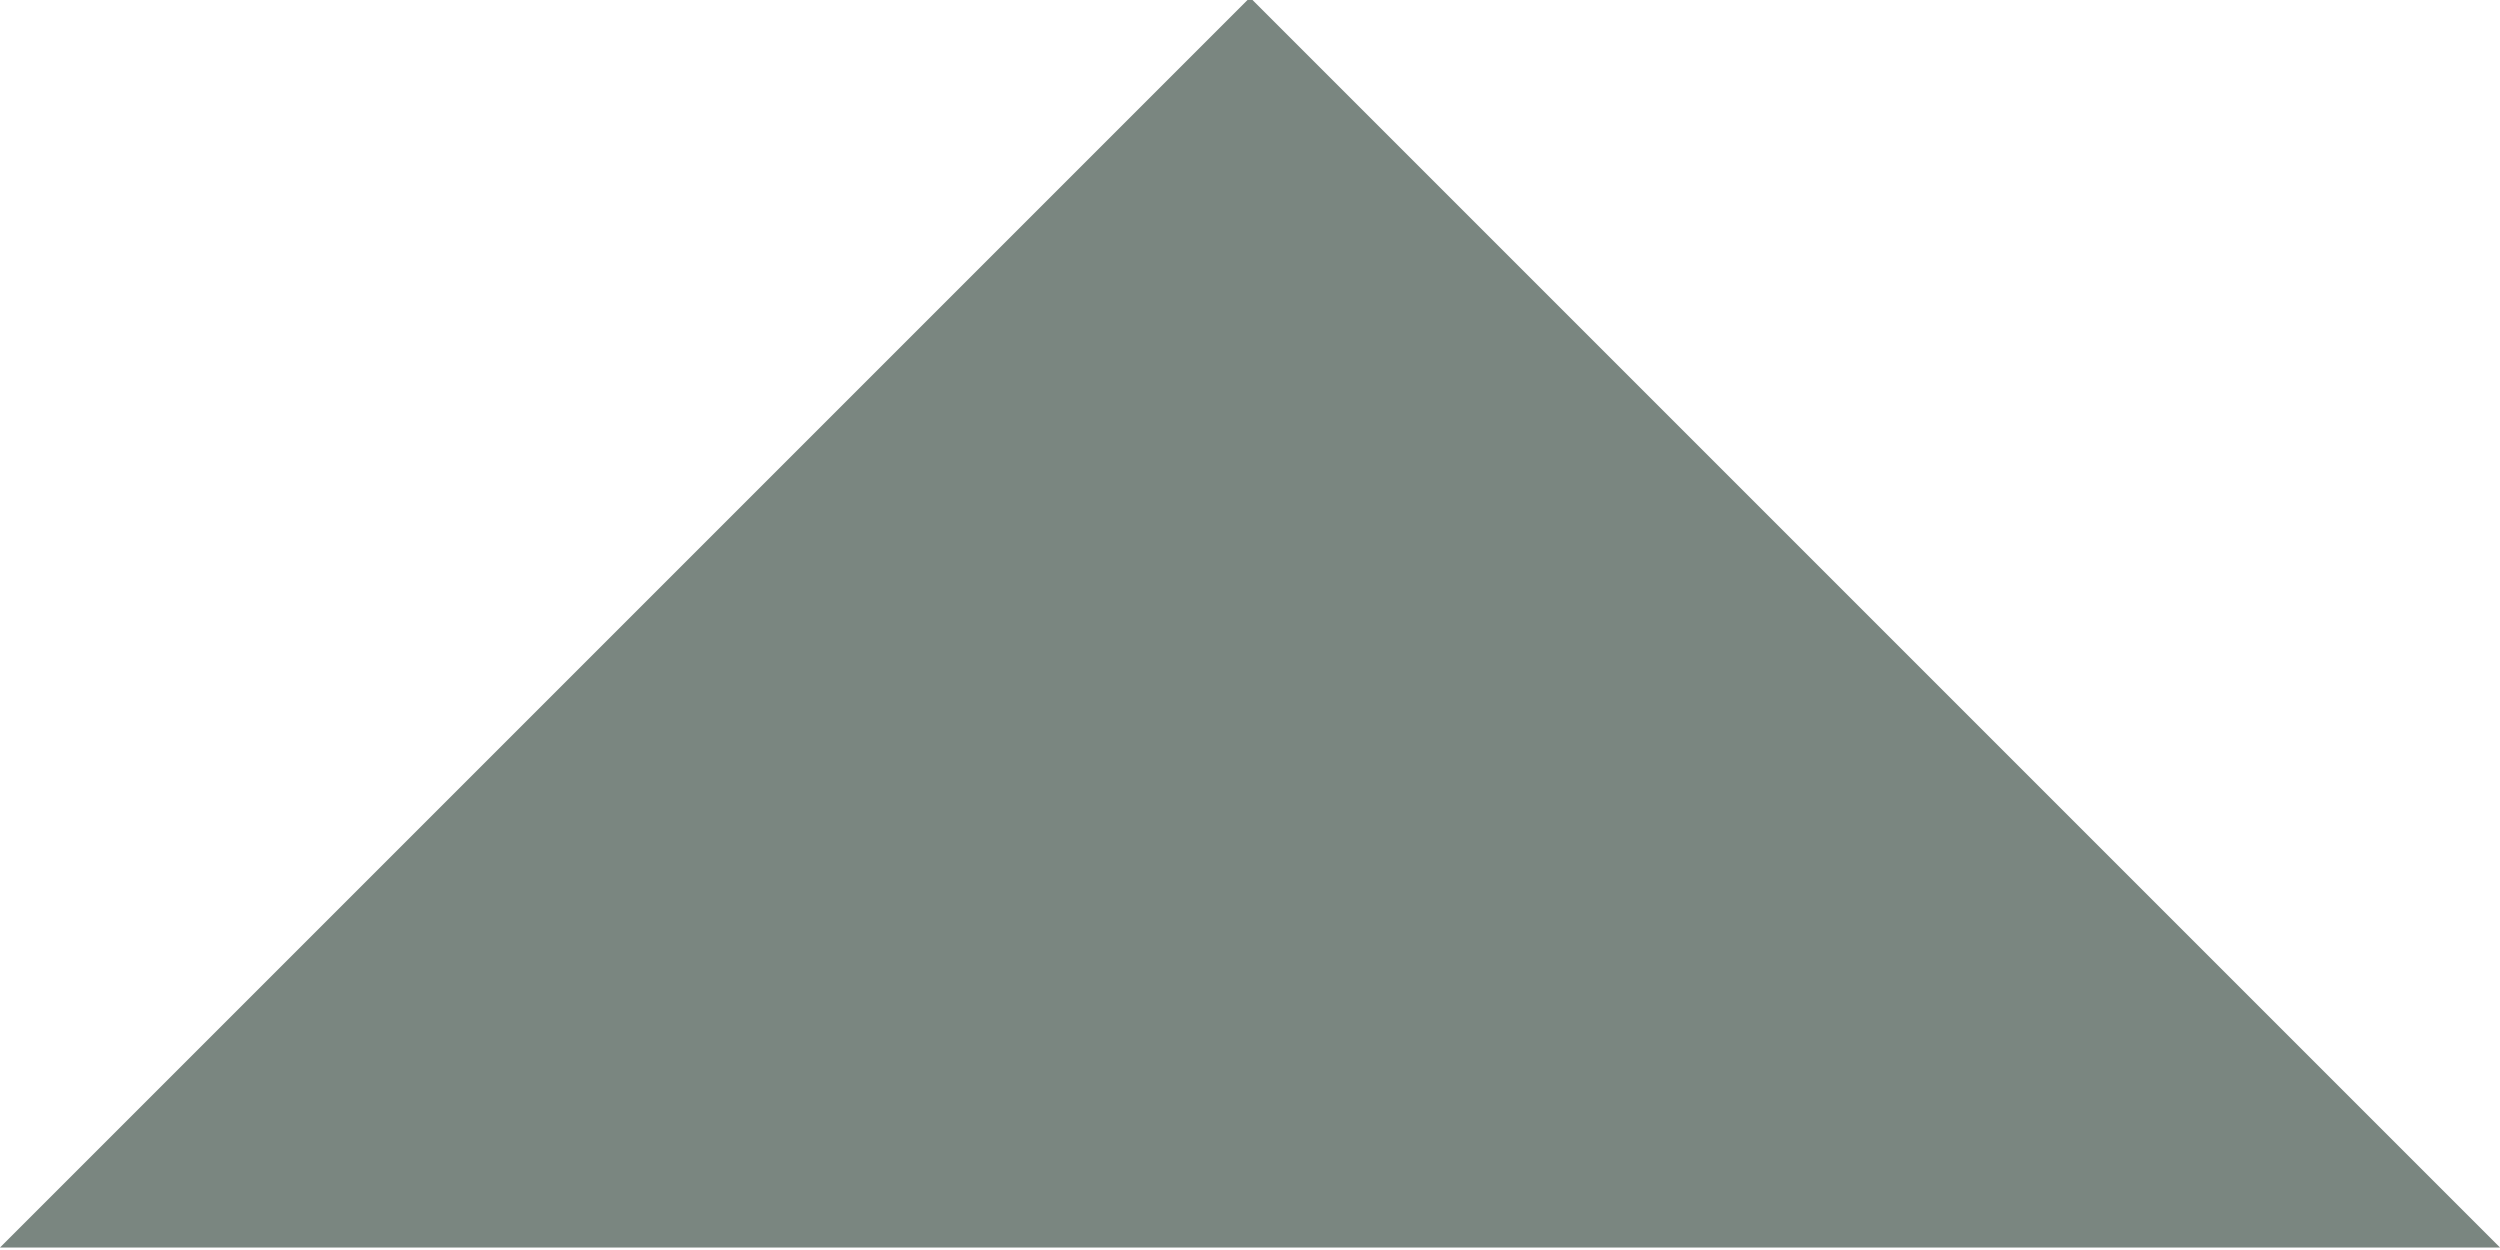 <?xml version="1.0" encoding="utf-8"?>
<!-- Generator: Adobe Illustrator 16.0.0, SVG Export Plug-In . SVG Version: 6.00 Build 0)  -->
<!DOCTYPE svg PUBLIC "-//W3C//DTD SVG 1.1//EN" "http://www.w3.org/Graphics/SVG/1.1/DTD/svg11.dtd">
<svg version="1.1" id="Layer_1" xmlns="http://www.w3.org/2000/svg" xmlns:xlink="http://www.w3.org/1999/xlink" x="0px" y="0px"
	 width="8px" height="4px" viewBox="0 0 8 4" enable-background="new 0 0 8 4" xml:space="preserve">
<g id="Web">
	<g id="_x30_1_x5F_Main_x5F_D" transform="translate(-1334, -361)">
		<g id="Group-14" transform="translate(76, 187)">
			<g id="Group-6-Copy" transform="translate(1239, 156)">
				<polygon id="Up-Arrow" fill="#7A8680" points="19,21.992 27,21.992 23,17.992 				"/>
			</g>
		</g>
	</g>
</g>
</svg>
